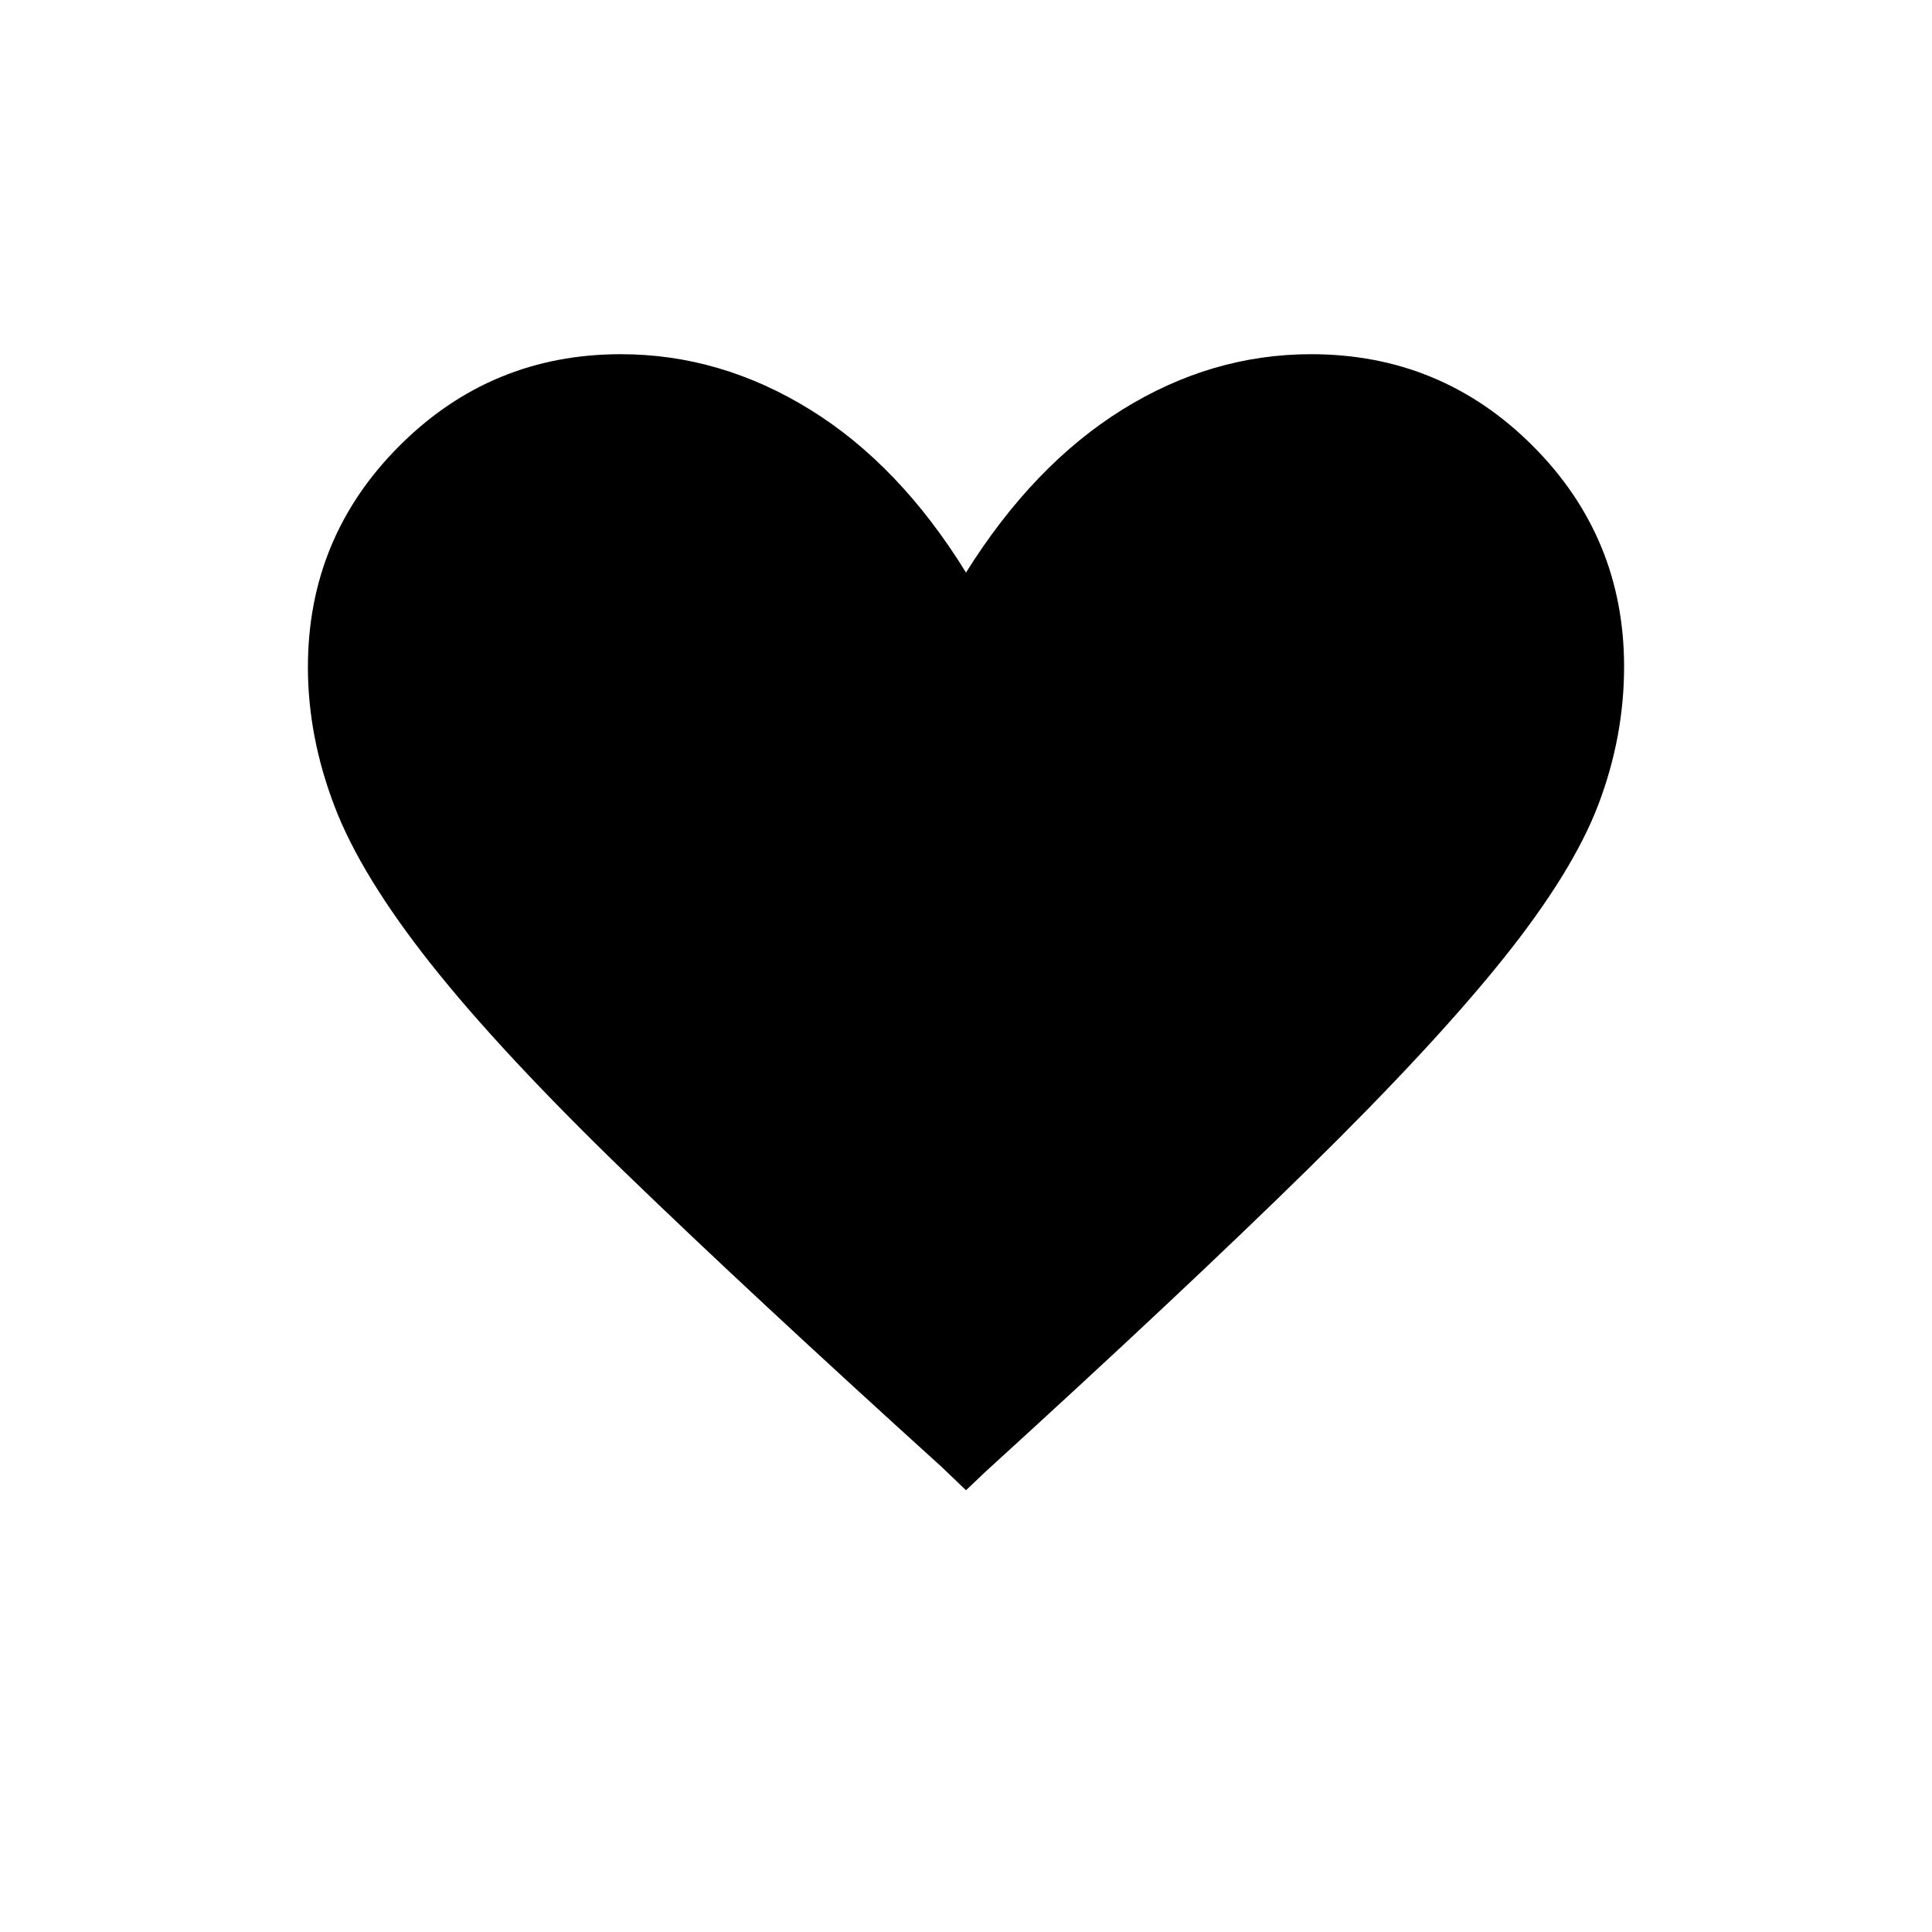 <svg xmlns="http://www.w3.org/2000/svg" height="20" viewBox="0 -960 960 960" width="20"><path d="M480-219.5 468-231q-95.13-86.18-157.07-146.09Q249-437 214.22-480.9q-34.79-43.9-48-78.48Q153-593.95 153-628.5q0-64.5 45.5-110t110-45.5q49.47 0 93.98 27.5Q447-729 480-675.5q33.5-53.5 77.75-81T651.5-784q64.5 0 110 45.44Q807-693.11 807-628.69q0 34.73-12.72 68.31-12.71 33.58-47.46 76.92-34.75 43.35-96.9 104.37Q587.77-318.07 490-229l-10 9.5Z"/></svg>